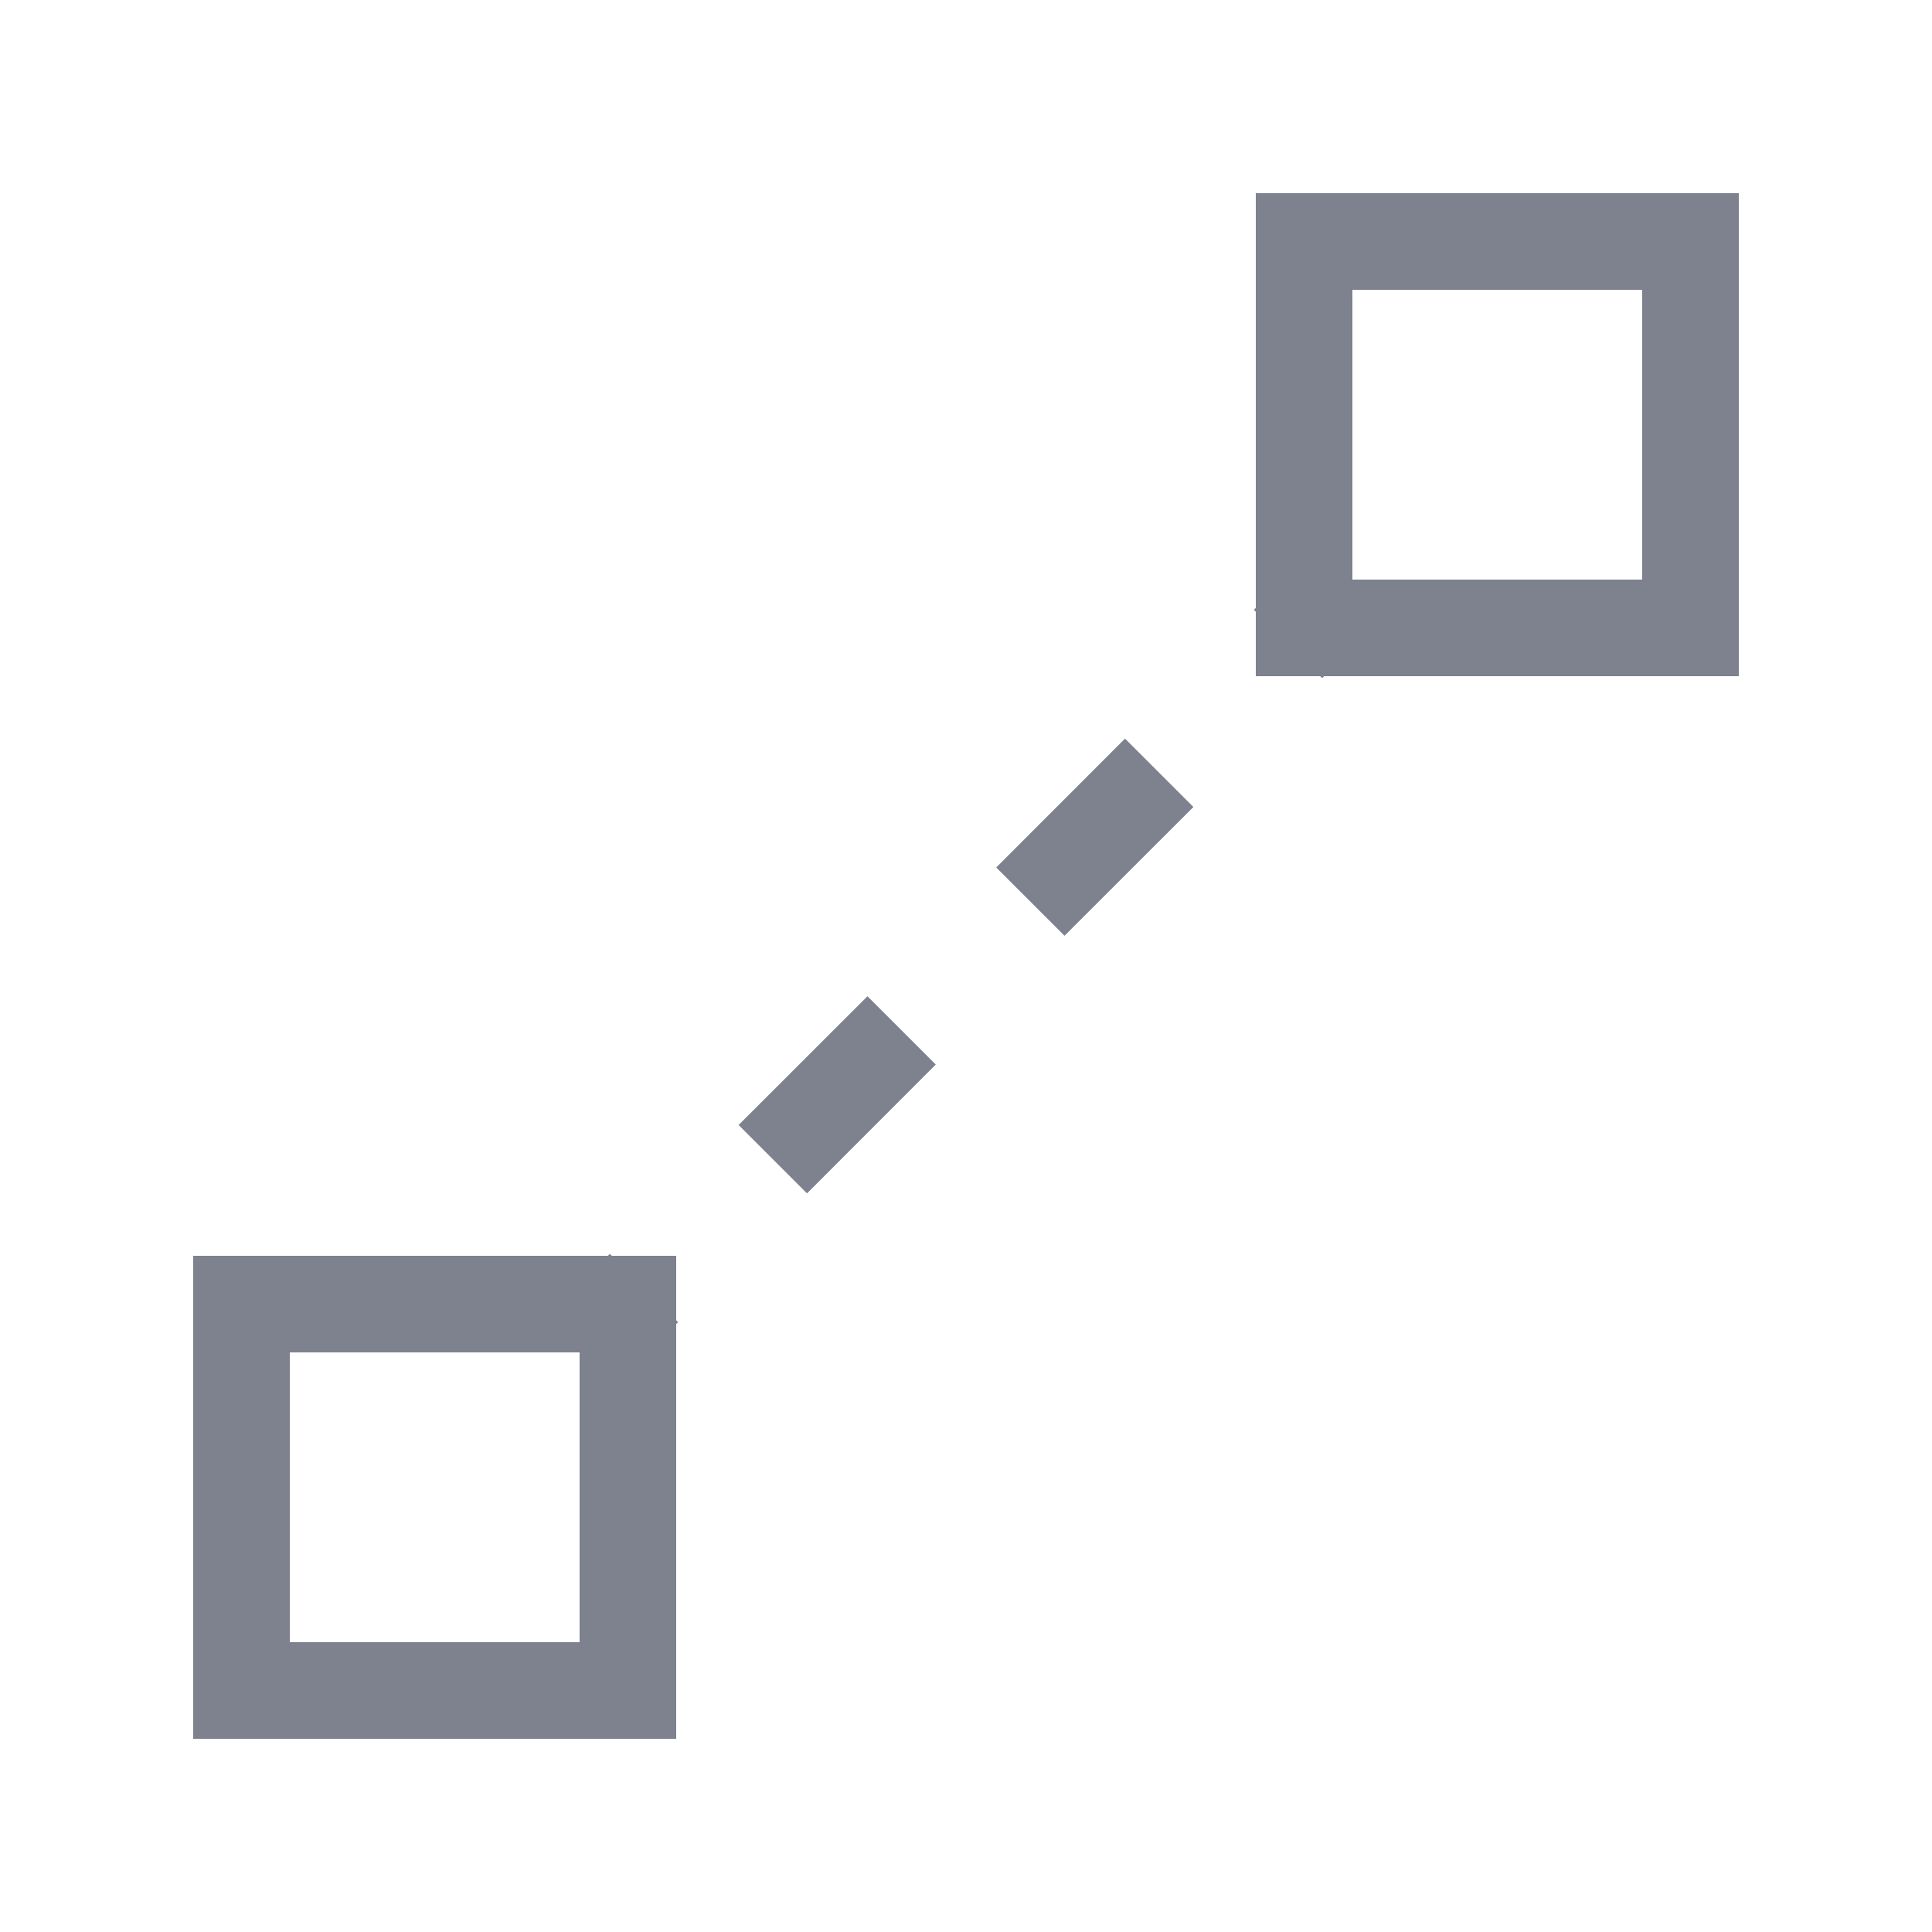 <svg width="20" height="20" viewBox="0 0 20 20" fill="none" xmlns="http://www.w3.org/2000/svg">
<path fill-rule="evenodd" clip-rule="evenodd" d="M13.707 7L13.687 7.02L13.667 7H13V6.333L12.98 6.313L13 6.293V2H18V7H13.707ZM17 3H14V6H17V3Z" fill="#7E818E"/>
<path d="M12.354 8.354L11.02 9.687L10.313 8.98L11.646 7.646L12.354 8.354Z" fill="#7E818E"/>
<path d="M9.687 11.02L8.354 12.354L7.646 11.646L8.98 10.313L9.687 11.02Z" fill="#7E818E"/>
<path fill-rule="evenodd" clip-rule="evenodd" d="M6.293 13H2V18H7V13.707L7.02 13.687L7 13.667V13H6.333L6.313 12.98L6.293 13ZM6 14H3V17H6V14Z" fill="#7E818E"/>
</svg>
